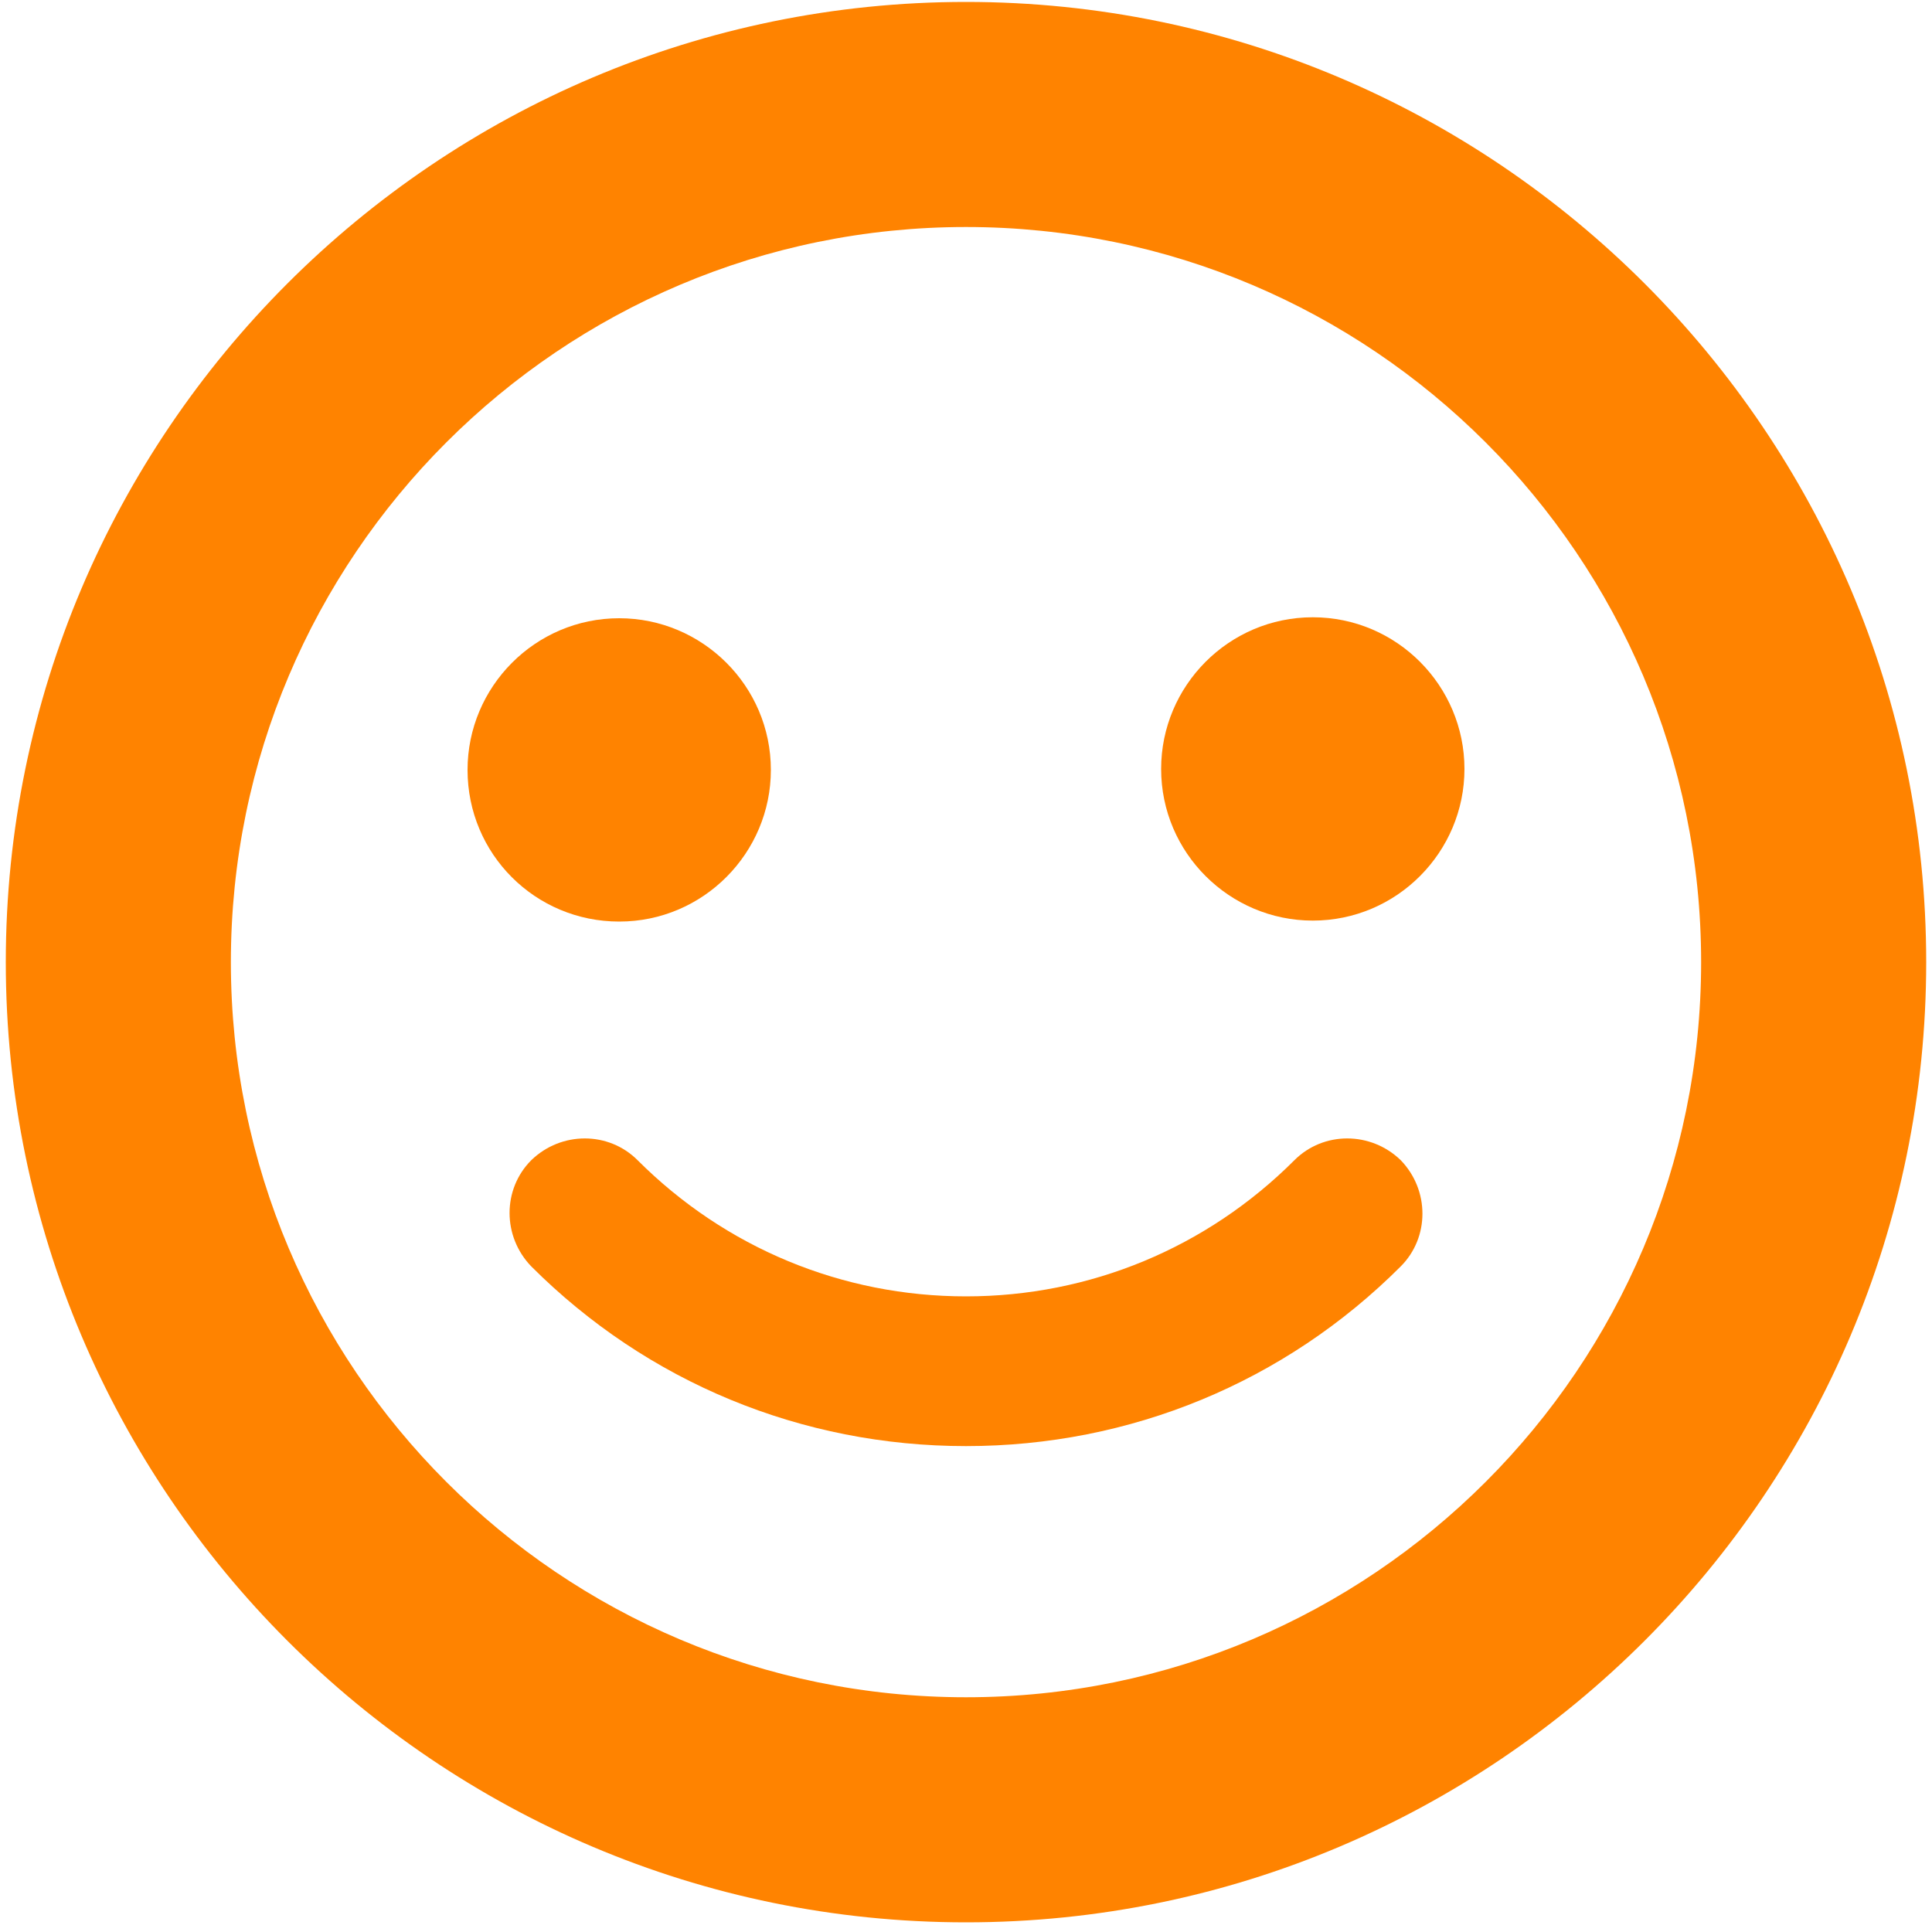 <?xml version="1.0" encoding="utf-8"?>
<!-- Generator: Adobe Illustrator 22.0.1, SVG Export Plug-In . SVG Version: 6.00 Build 0)  -->
<svg version="1.1" id="Capa_2_1_" xmlns="http://www.w3.org/2000/svg" xmlns:xlink="http://www.w3.org/1999/xlink" x="0px" y="0px"
	 viewBox="0 0 200 200" style="enable-background:new 0 0 200 200;" xml:space="preserve">
<style type="text/css">
	.st0{fill:#FF8300;}
</style>
<g>
	<path class="st0" d="M100,0.2C45.2,0.2,0.6,44.8,0.6,99.6S45.2,199,100,199s99.4-44.6,99.4-99.4S154.8,0.2,100,0.2z M100,175.7
		c-42,0-76.1-34.1-76.1-76.1S58,23.5,100,23.5s76.1,34.1,76.1,76.1S142,175.7,100,175.7z"/>
	<path class="st0" d="M134,120.1c-9.1,9.1-21.2,14.1-34,14.1s-24.9-5-34-14.1c-3-3-7.9-3-11,0c-3,3-3,7.9,0,11
		c12,12,28,18.6,45,18.6s33-6.6,45-18.6c3-3,3-7.9,0-11C141.9,117.1,137,117.1,134,120.1z"/>
	<path class="st0" d="M64.1,95.4c8.7,0,15.7-7.1,15.7-15.7C79.8,71,72.7,64,64.1,64c-8.7,0-15.7,7.1-15.7,15.7
		C48.4,88.4,55.4,95.4,64.1,95.4z"/>
	<path class="st0" d="M135.9,63.9c-8.7,0-15.7,7.1-15.7,15.7c0,8.7,7.1,15.7,15.7,15.7c8.7,0,15.7-7.1,15.7-15.7
		C151.6,71,144.6,63.9,135.9,63.9z"/>
</g>
</svg>
